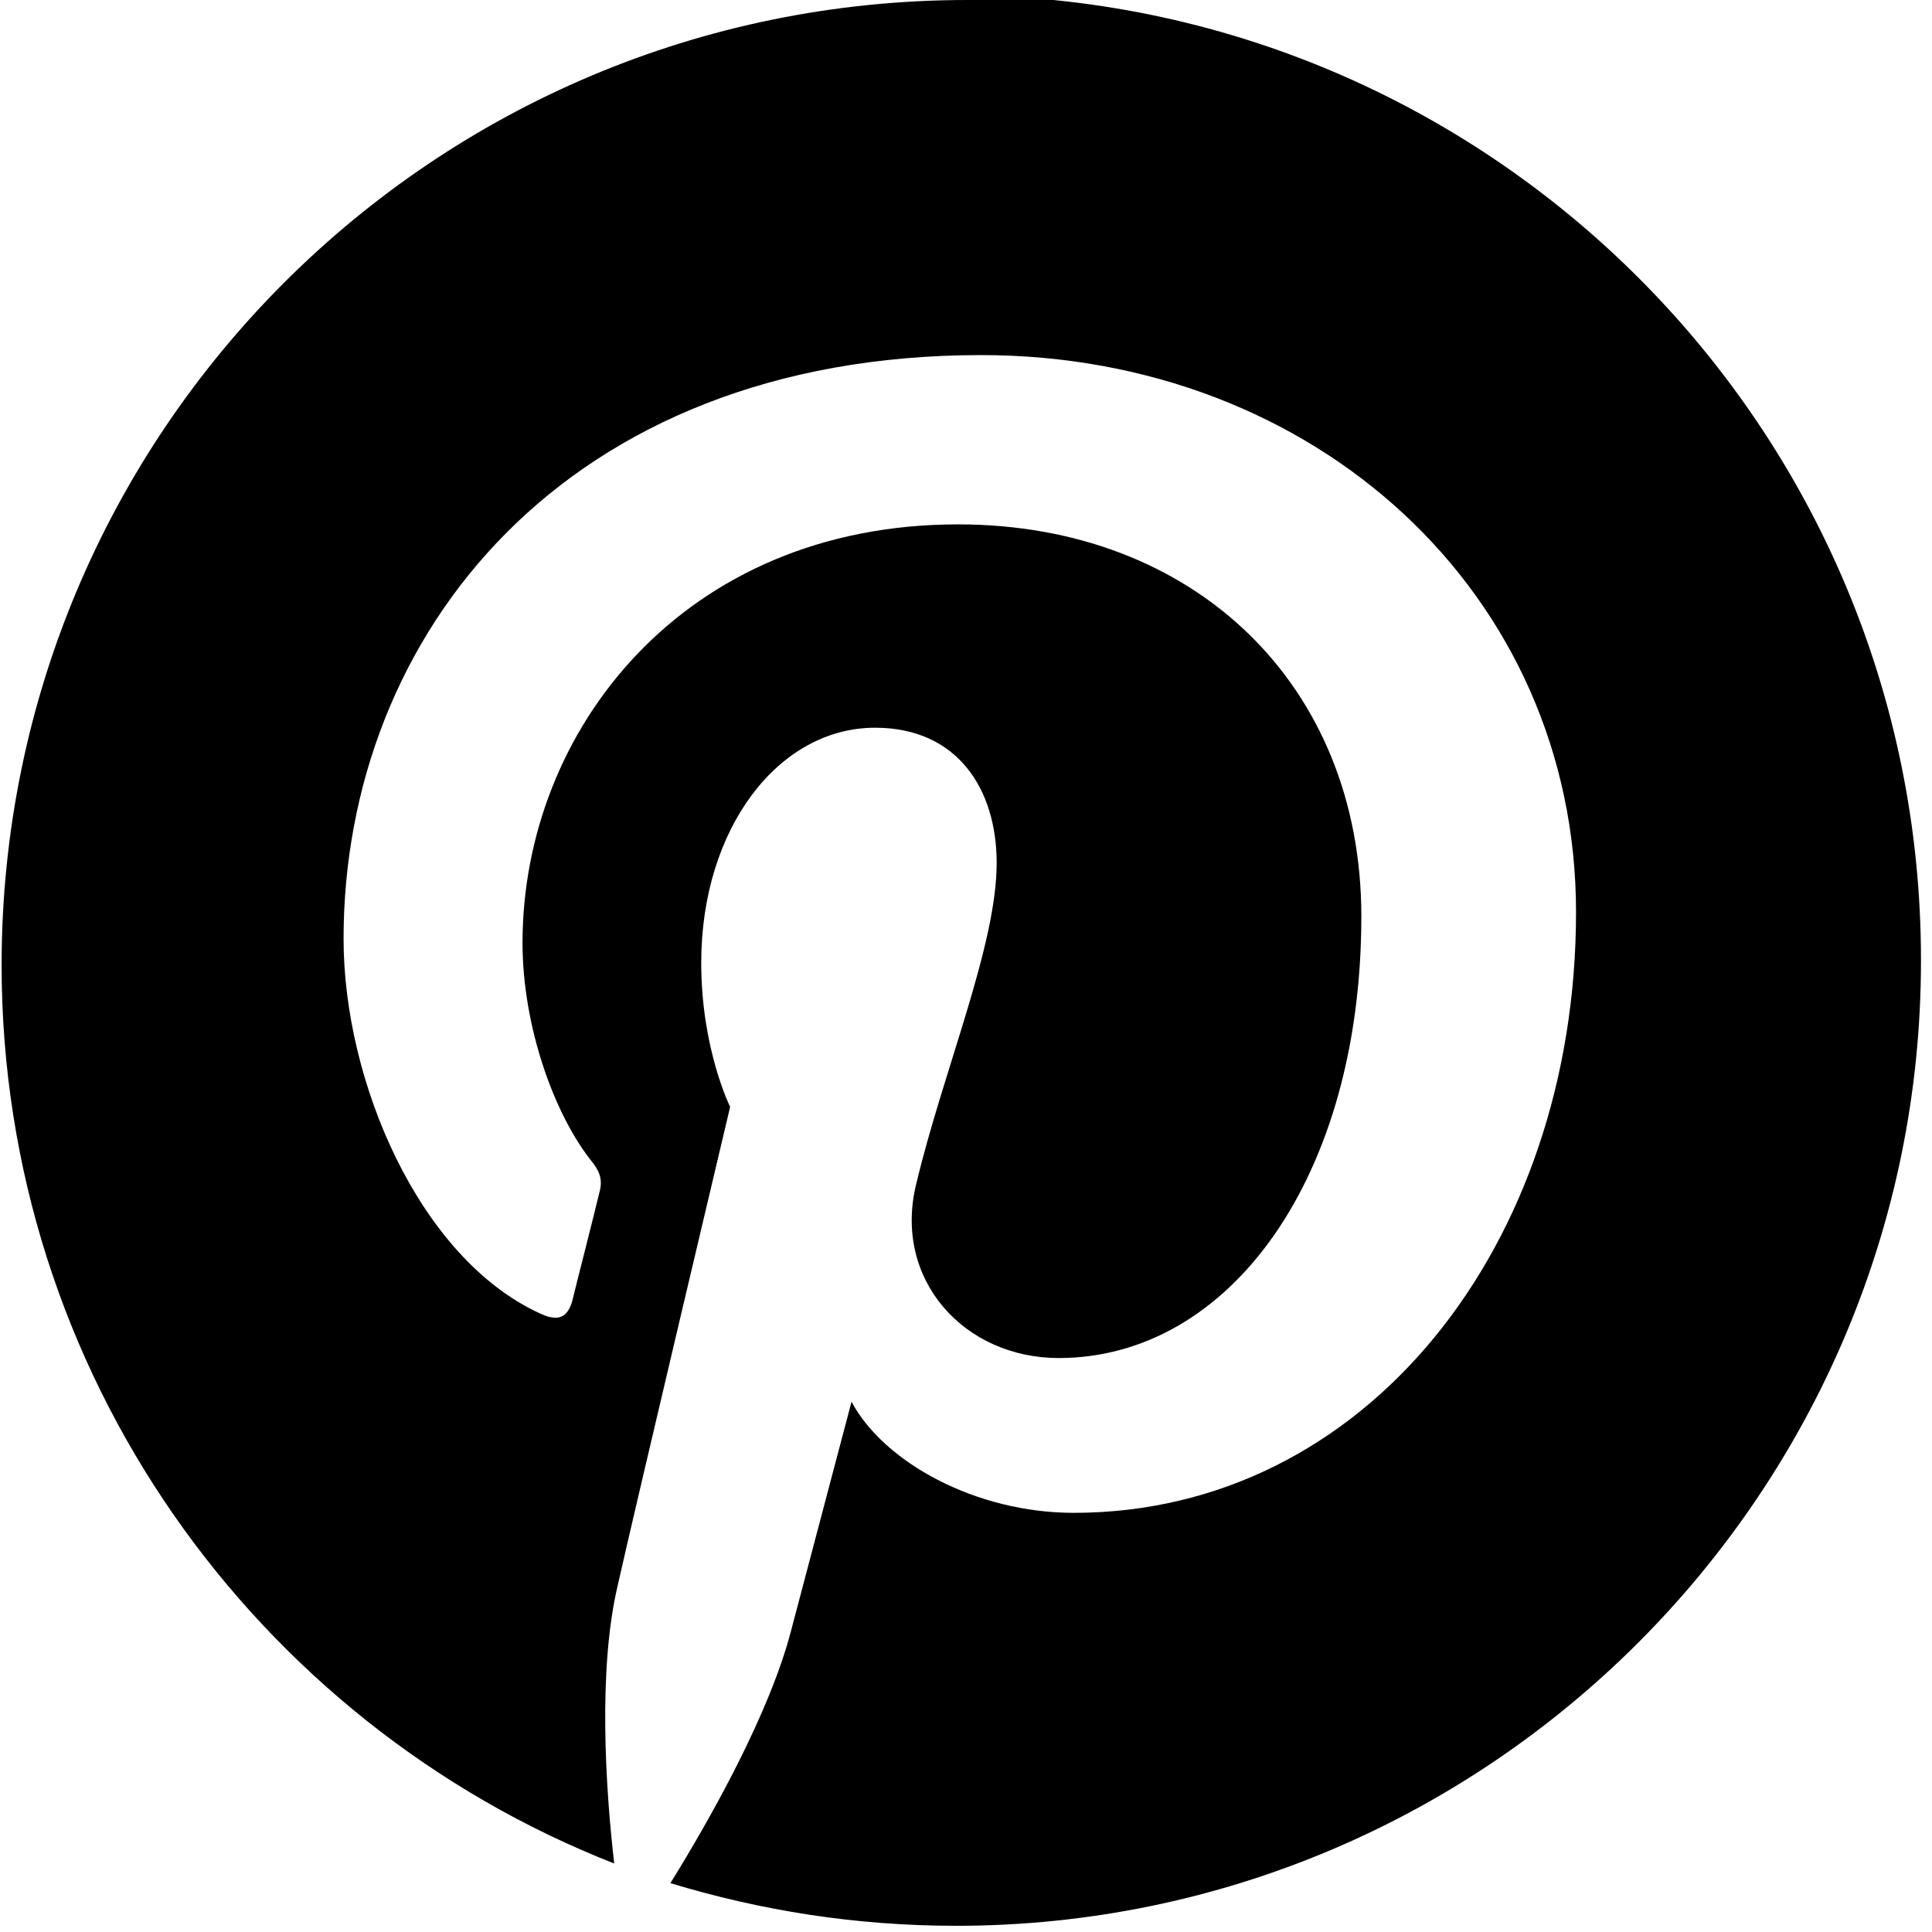 <svg viewBox="0 0 24 24" xmlns="http://www.w3.org/2000/svg"><path d="M12.017 0C5.387 0 .02 5.36.02 11.987c0 5.07 3.158 9.417 7.61 11.162 -.11-.95-.2-2.41.04-3.439 .21-.94 1.4-5.96 1.4-5.96s-.359-.72-.359-1.79c0-1.67.96-2.92 2.16-2.92 1.02 0 1.51.76 1.51 1.68 0 1.029-.66 2.567-1 3.99 -.29 1.19.6 2.16 1.77 2.16 2.128 0 3.76-2.25 3.76-5.487 0-2.87-2.07-4.869-5.01-4.869 -3.41 0-5.41 2.56-5.41 5.199 0 1.03.39 2.14.88 2.74 .09.12.11.22.08.34 -.09.375-.3 1.19-.34 1.36 -.06.22-.18.27-.41.16 -1.495-.69-2.433-2.878-2.433-4.65 0-3.776 2.748-7.252 7.92-7.252 4.15 0 7.39 2.96 7.39 6.92 0 4.135-2.61 7.462-6.24 7.462 -1.22 0-2.36-.63-2.76-1.38l-.75 2.84c-.27 1.04-1.01 2.35-1.5 3.14 1.12.34 2.3.53 3.55.53 6.6 0 11.985-5.37 11.985-11.987C23.87 5.3 18.49-.06 11.88-.06l.03-.03Z"/></svg>